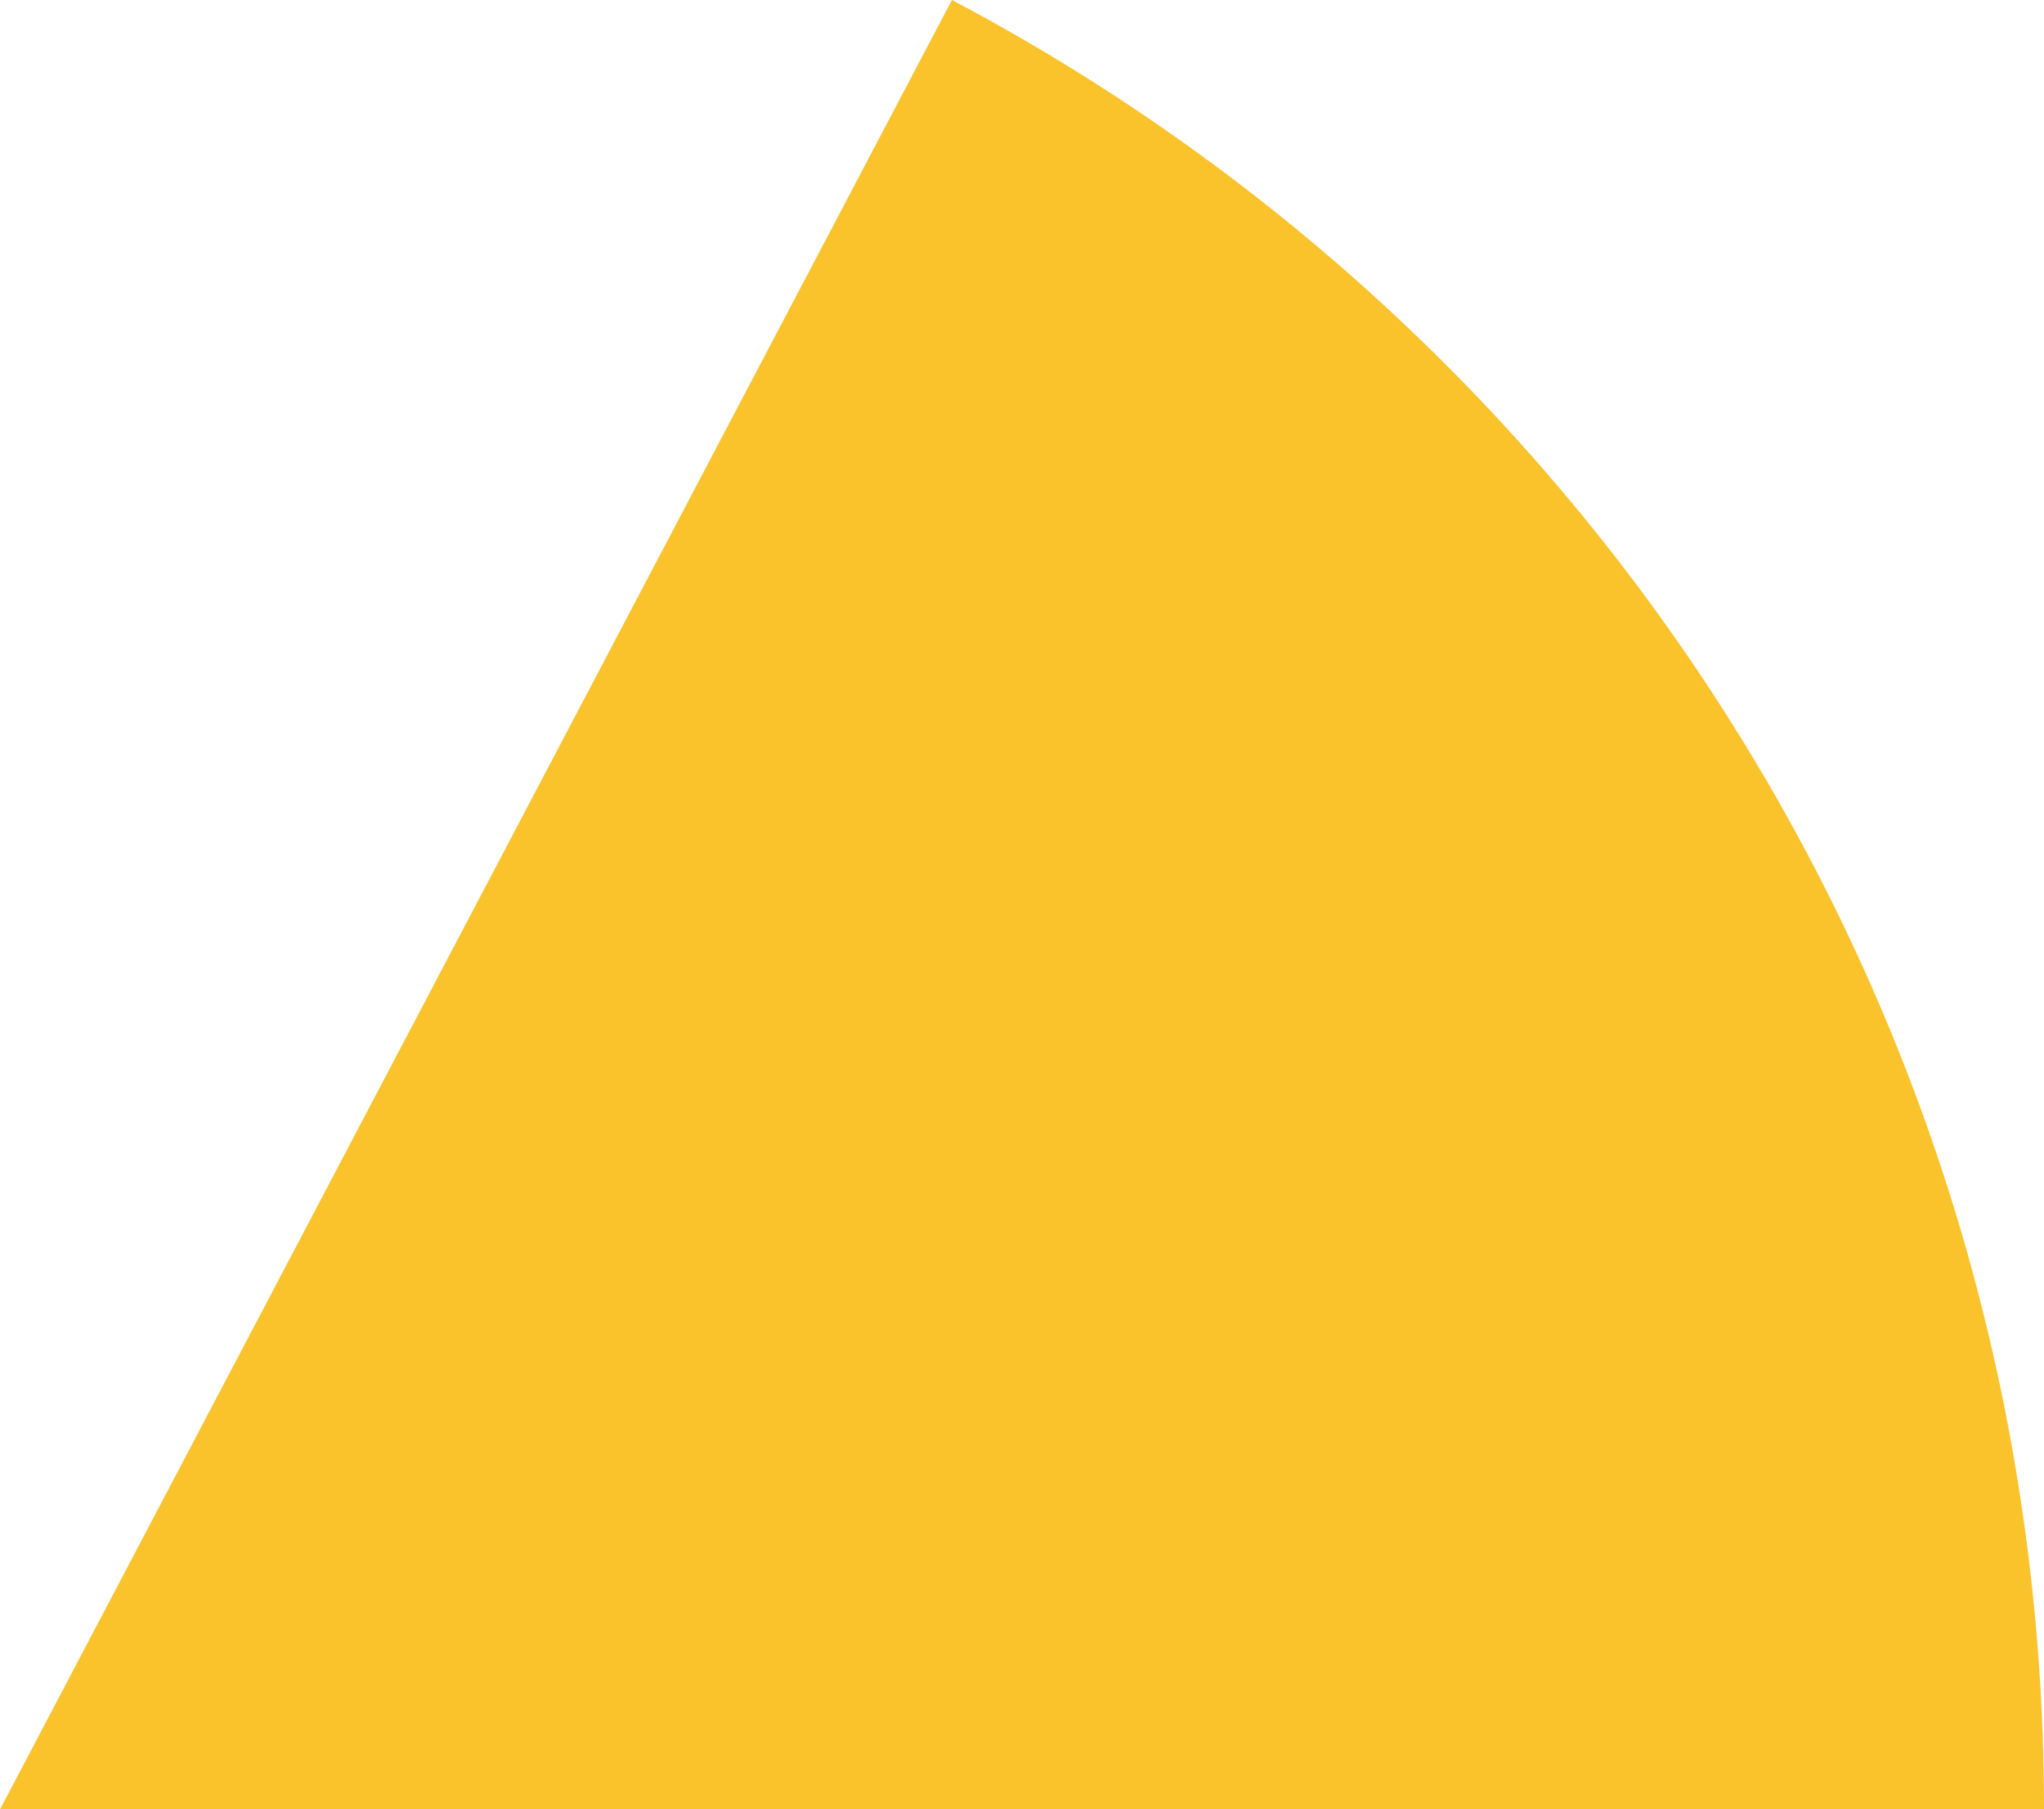 <svg xmlns="http://www.w3.org/2000/svg" class="inline" viewBox="0 0 70 61.95" preserveAspectRatio="xMidYMid meet" role="img">
  <title>Book 1, Prop 44 -- Yellow angle</title>
  <path class="fill-yellow" d="M32.6,0L0,61.95c0,0,35.19,0,70,0C70,35.06,54.83,11.73,32.6,0z" style="fill:#fac22b;fill-opacity:1;stroke-opacity:0;"/>
</svg>
